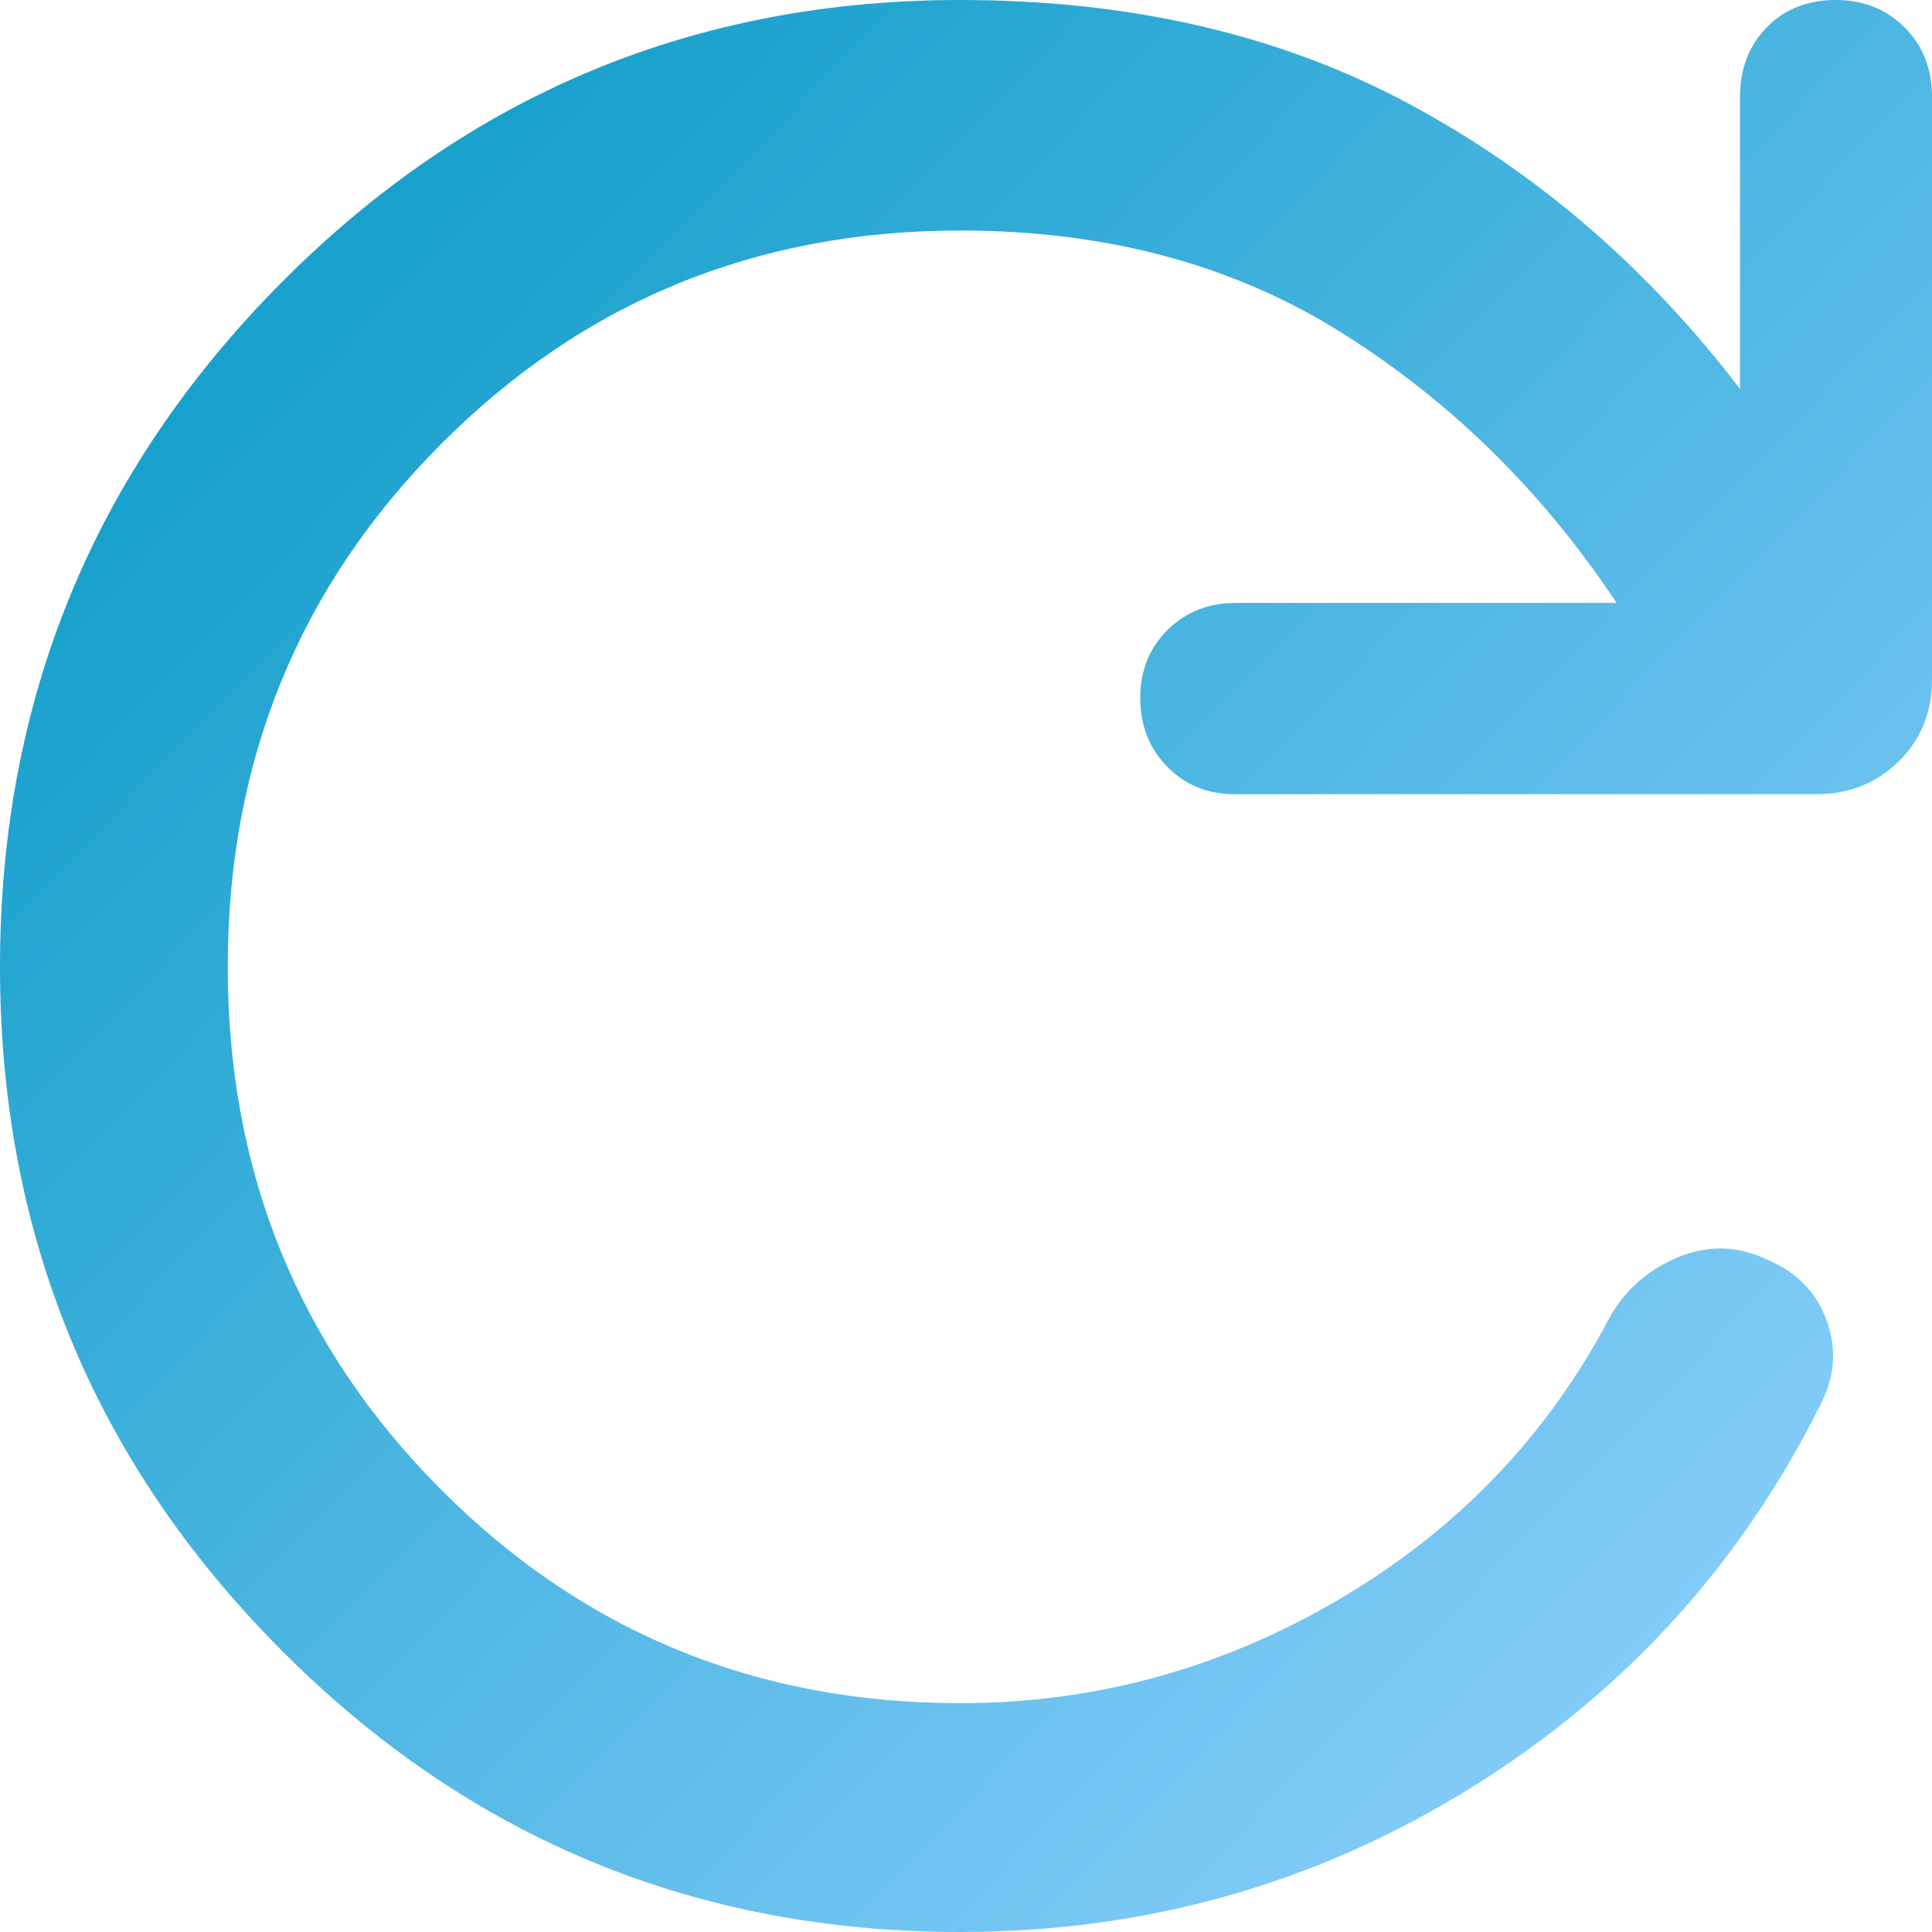 <svg xmlns="http://www.w3.org/2000/svg" width="16" height="16" viewBox="0 0 16 16" fill="none">
  <path d="M7.953 16C5.753 16 3.877 15.221 2.326 13.662C0.775 12.103 0 10.218 0 8.007C0 5.795 0.775 3.908 2.326 2.345C3.877 0.782 5.753 0 7.953 0C9.355 0 10.589 0.284 11.654 0.852C12.719 1.421 13.638 2.21 14.41 3.221V0.799C14.41 0.57 14.484 0.379 14.63 0.228C14.777 0.076 14.969 0 15.205 0C15.433 0 15.622 0.076 15.774 0.228C15.925 0.379 16 0.57 16 0.799V5.629C16 5.899 15.908 6.125 15.724 6.306C15.54 6.486 15.313 6.577 15.044 6.577H10.224C10 6.577 9.814 6.501 9.666 6.349C9.517 6.197 9.443 6.007 9.443 5.778C9.443 5.553 9.519 5.366 9.67 5.216C9.821 5.067 10.01 4.993 10.238 4.993H13.388C12.776 4.072 12.02 3.327 11.118 2.76C10.217 2.192 9.162 1.909 7.953 1.909C6.259 1.909 4.825 2.499 3.649 3.681C2.473 4.863 1.886 6.304 1.886 8.007C1.886 9.709 2.473 11.151 3.649 12.333C4.825 13.514 6.259 14.105 7.953 14.105C9.071 14.105 10.119 13.817 11.097 13.241C12.074 12.665 12.822 11.884 13.338 10.896C13.468 10.674 13.654 10.513 13.897 10.412C14.139 10.312 14.378 10.315 14.613 10.422C14.859 10.52 15.028 10.683 15.118 10.911C15.209 11.14 15.201 11.368 15.095 11.595C14.431 12.944 13.458 14.015 12.177 14.809C10.895 15.603 9.487 16 7.953 16Z" fill="url(#paint0_linear_204_1687)"/>
  <defs>
    <linearGradient id="paint0_linear_204_1687" x1="2.6" y1="2.64" x2="15.36" y2="14.96" gradientUnits="userSpaceOnUse">
      <stop stop-color="#18A1CC"/>
      <stop offset="1" stop-color="#92D1FF"/>
    </linearGradient>
  </defs>
</svg>